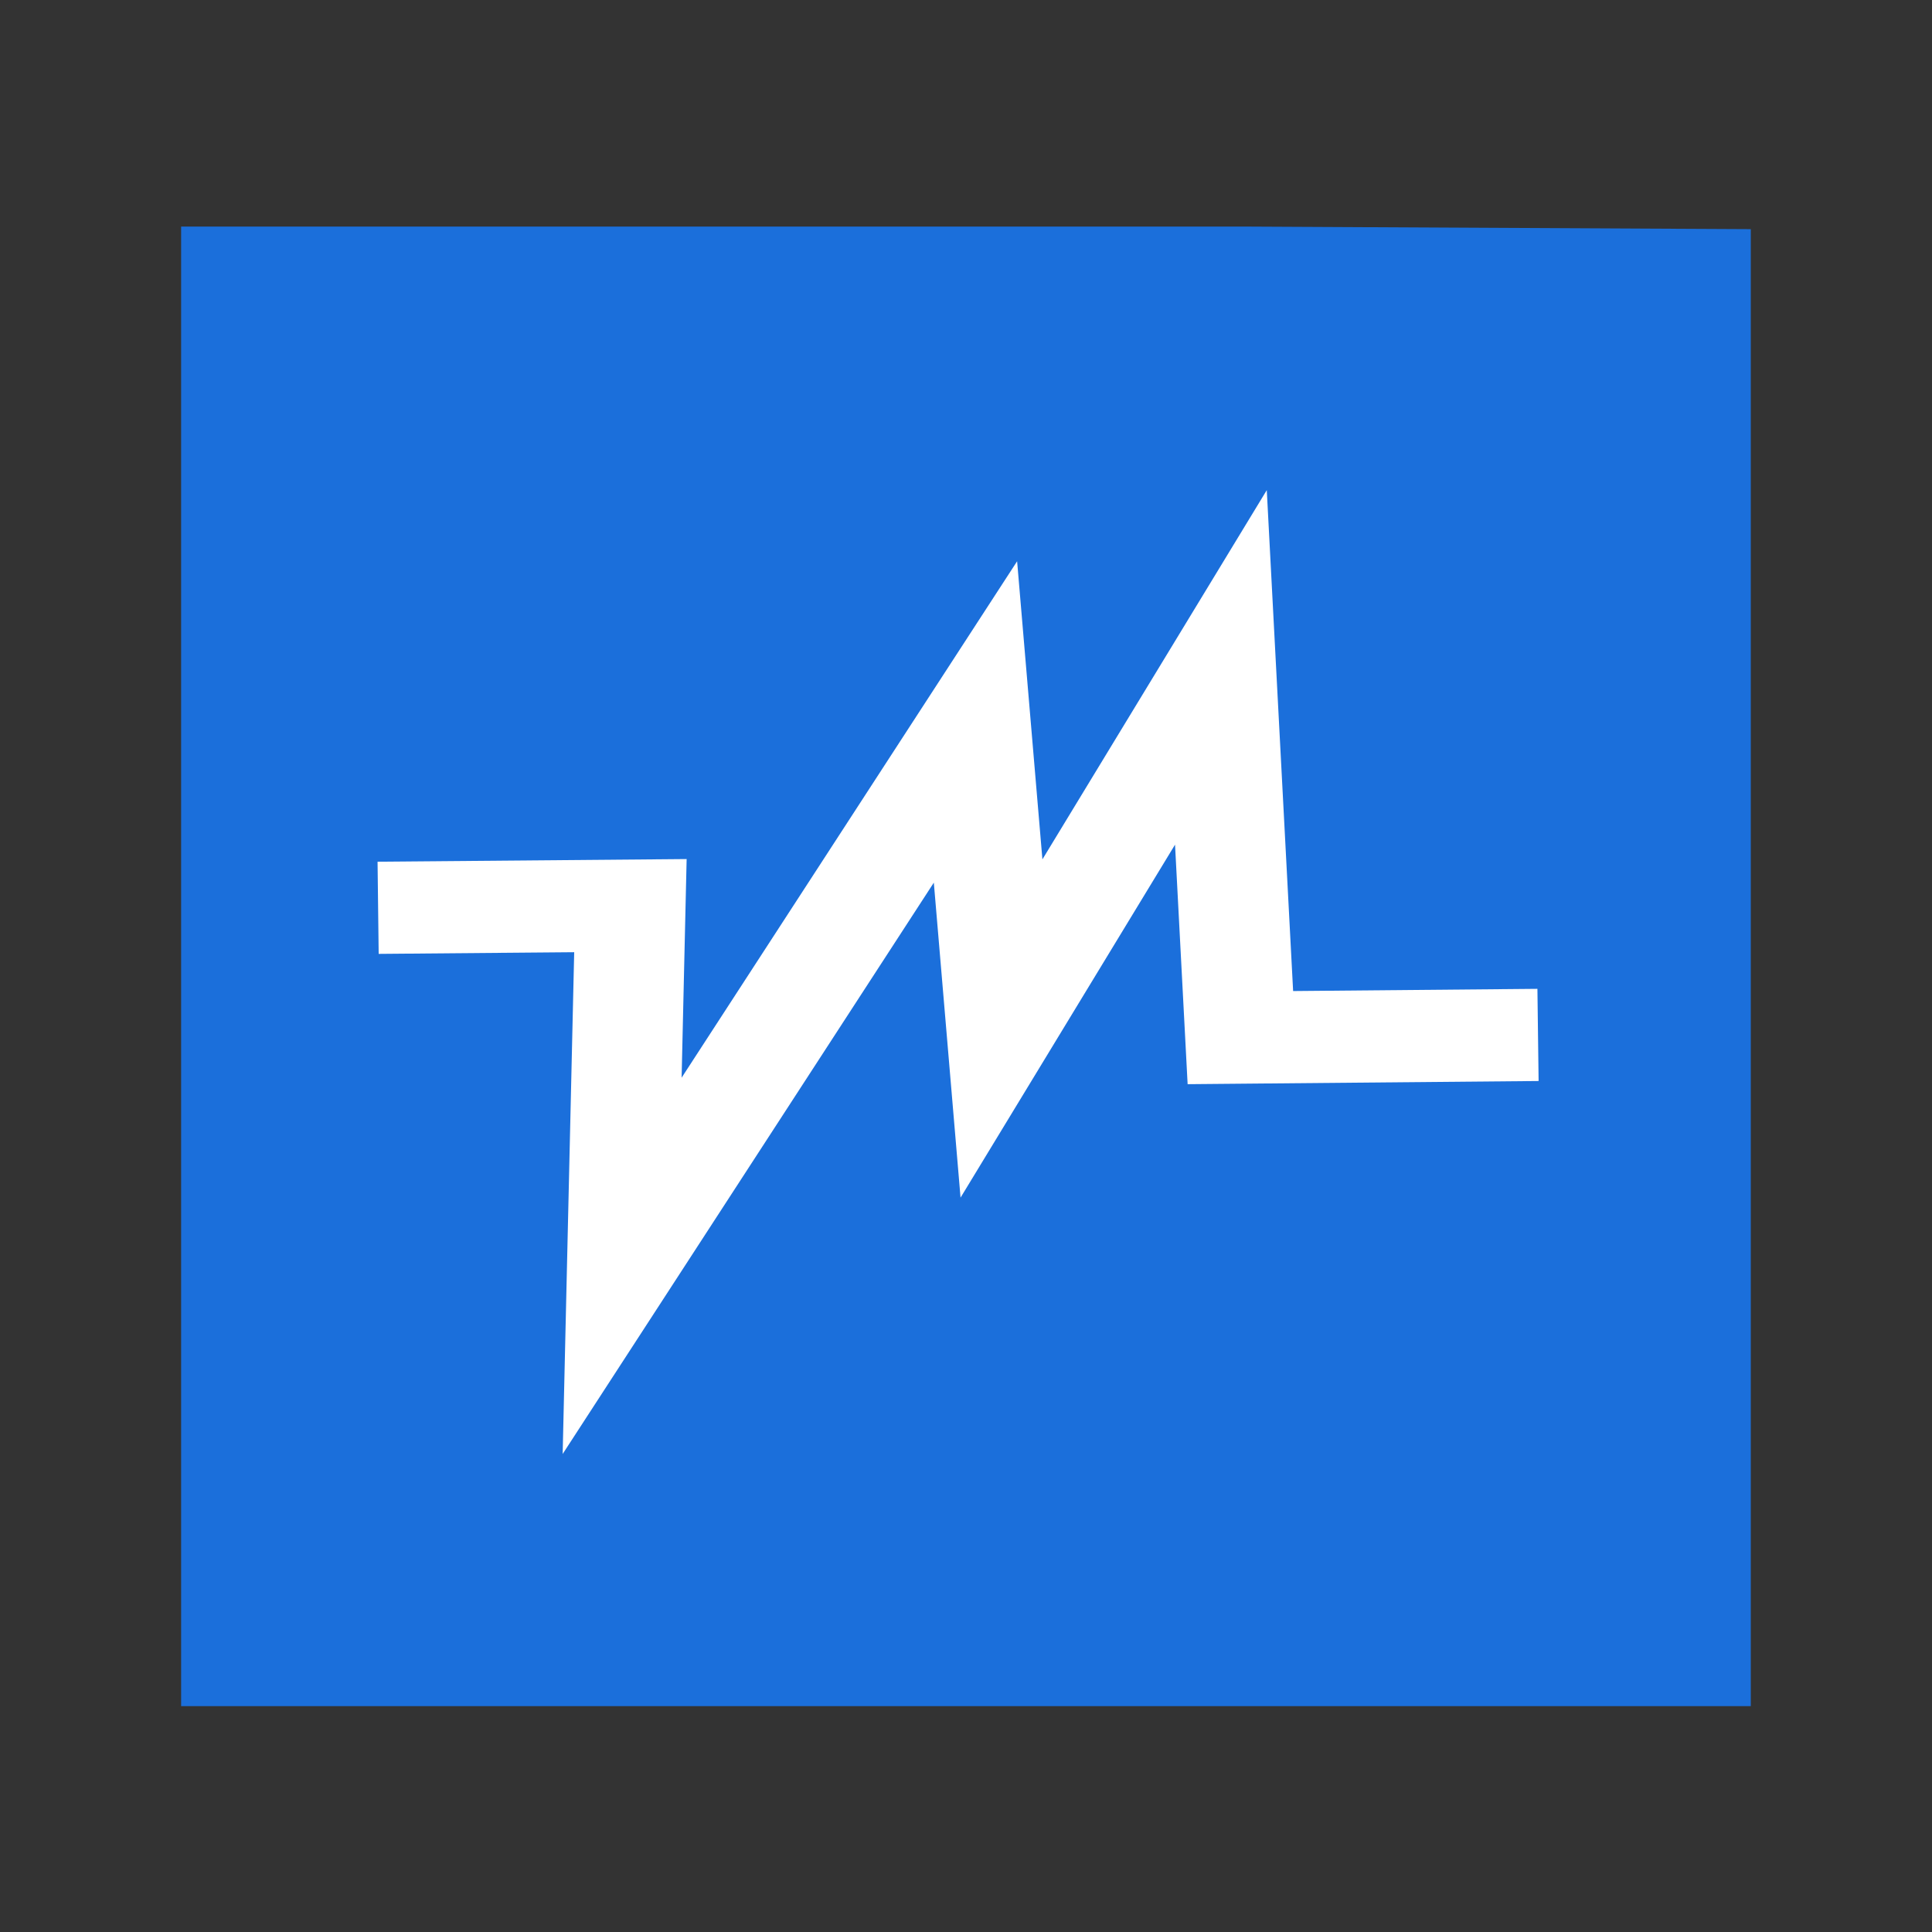 <svg width="48" version="1.1" xmlns="http://www.w3.org/2000/svg" height="48">
<rect width="100%" height="100%" fill="#333333" stroke="none"/>
<g id="layer1" transform="matrix(1.147,0,0,0.919,-3.529,1.953)">
<path style="fill:#1b6fdb" id="rect4090" d="M 0,0 0,40 34,40 34,0.07 23,0 z" transform="translate(7,4)"/>
</g>
<g style="stroke:#fff;stroke-width:.797" id="g27" transform="matrix(2.642,-1.829,2.188,2.208,-29.298,19.492)">
<g style="fill:#19aeff;stroke-width:6.339" id="g37" transform="matrix(0.126,-0.001,0.001,0.126,26.584,7.648)">
<path style="fill:none" id="path41" d="m -147.466,1.764 11.19,9.226 -16.315,18.646 39.622,-15.538 -12.431,17.092 25.639,-10.877 -15.538,20.2 13.207,10.876"/>
</g>
</g>
</svg>
